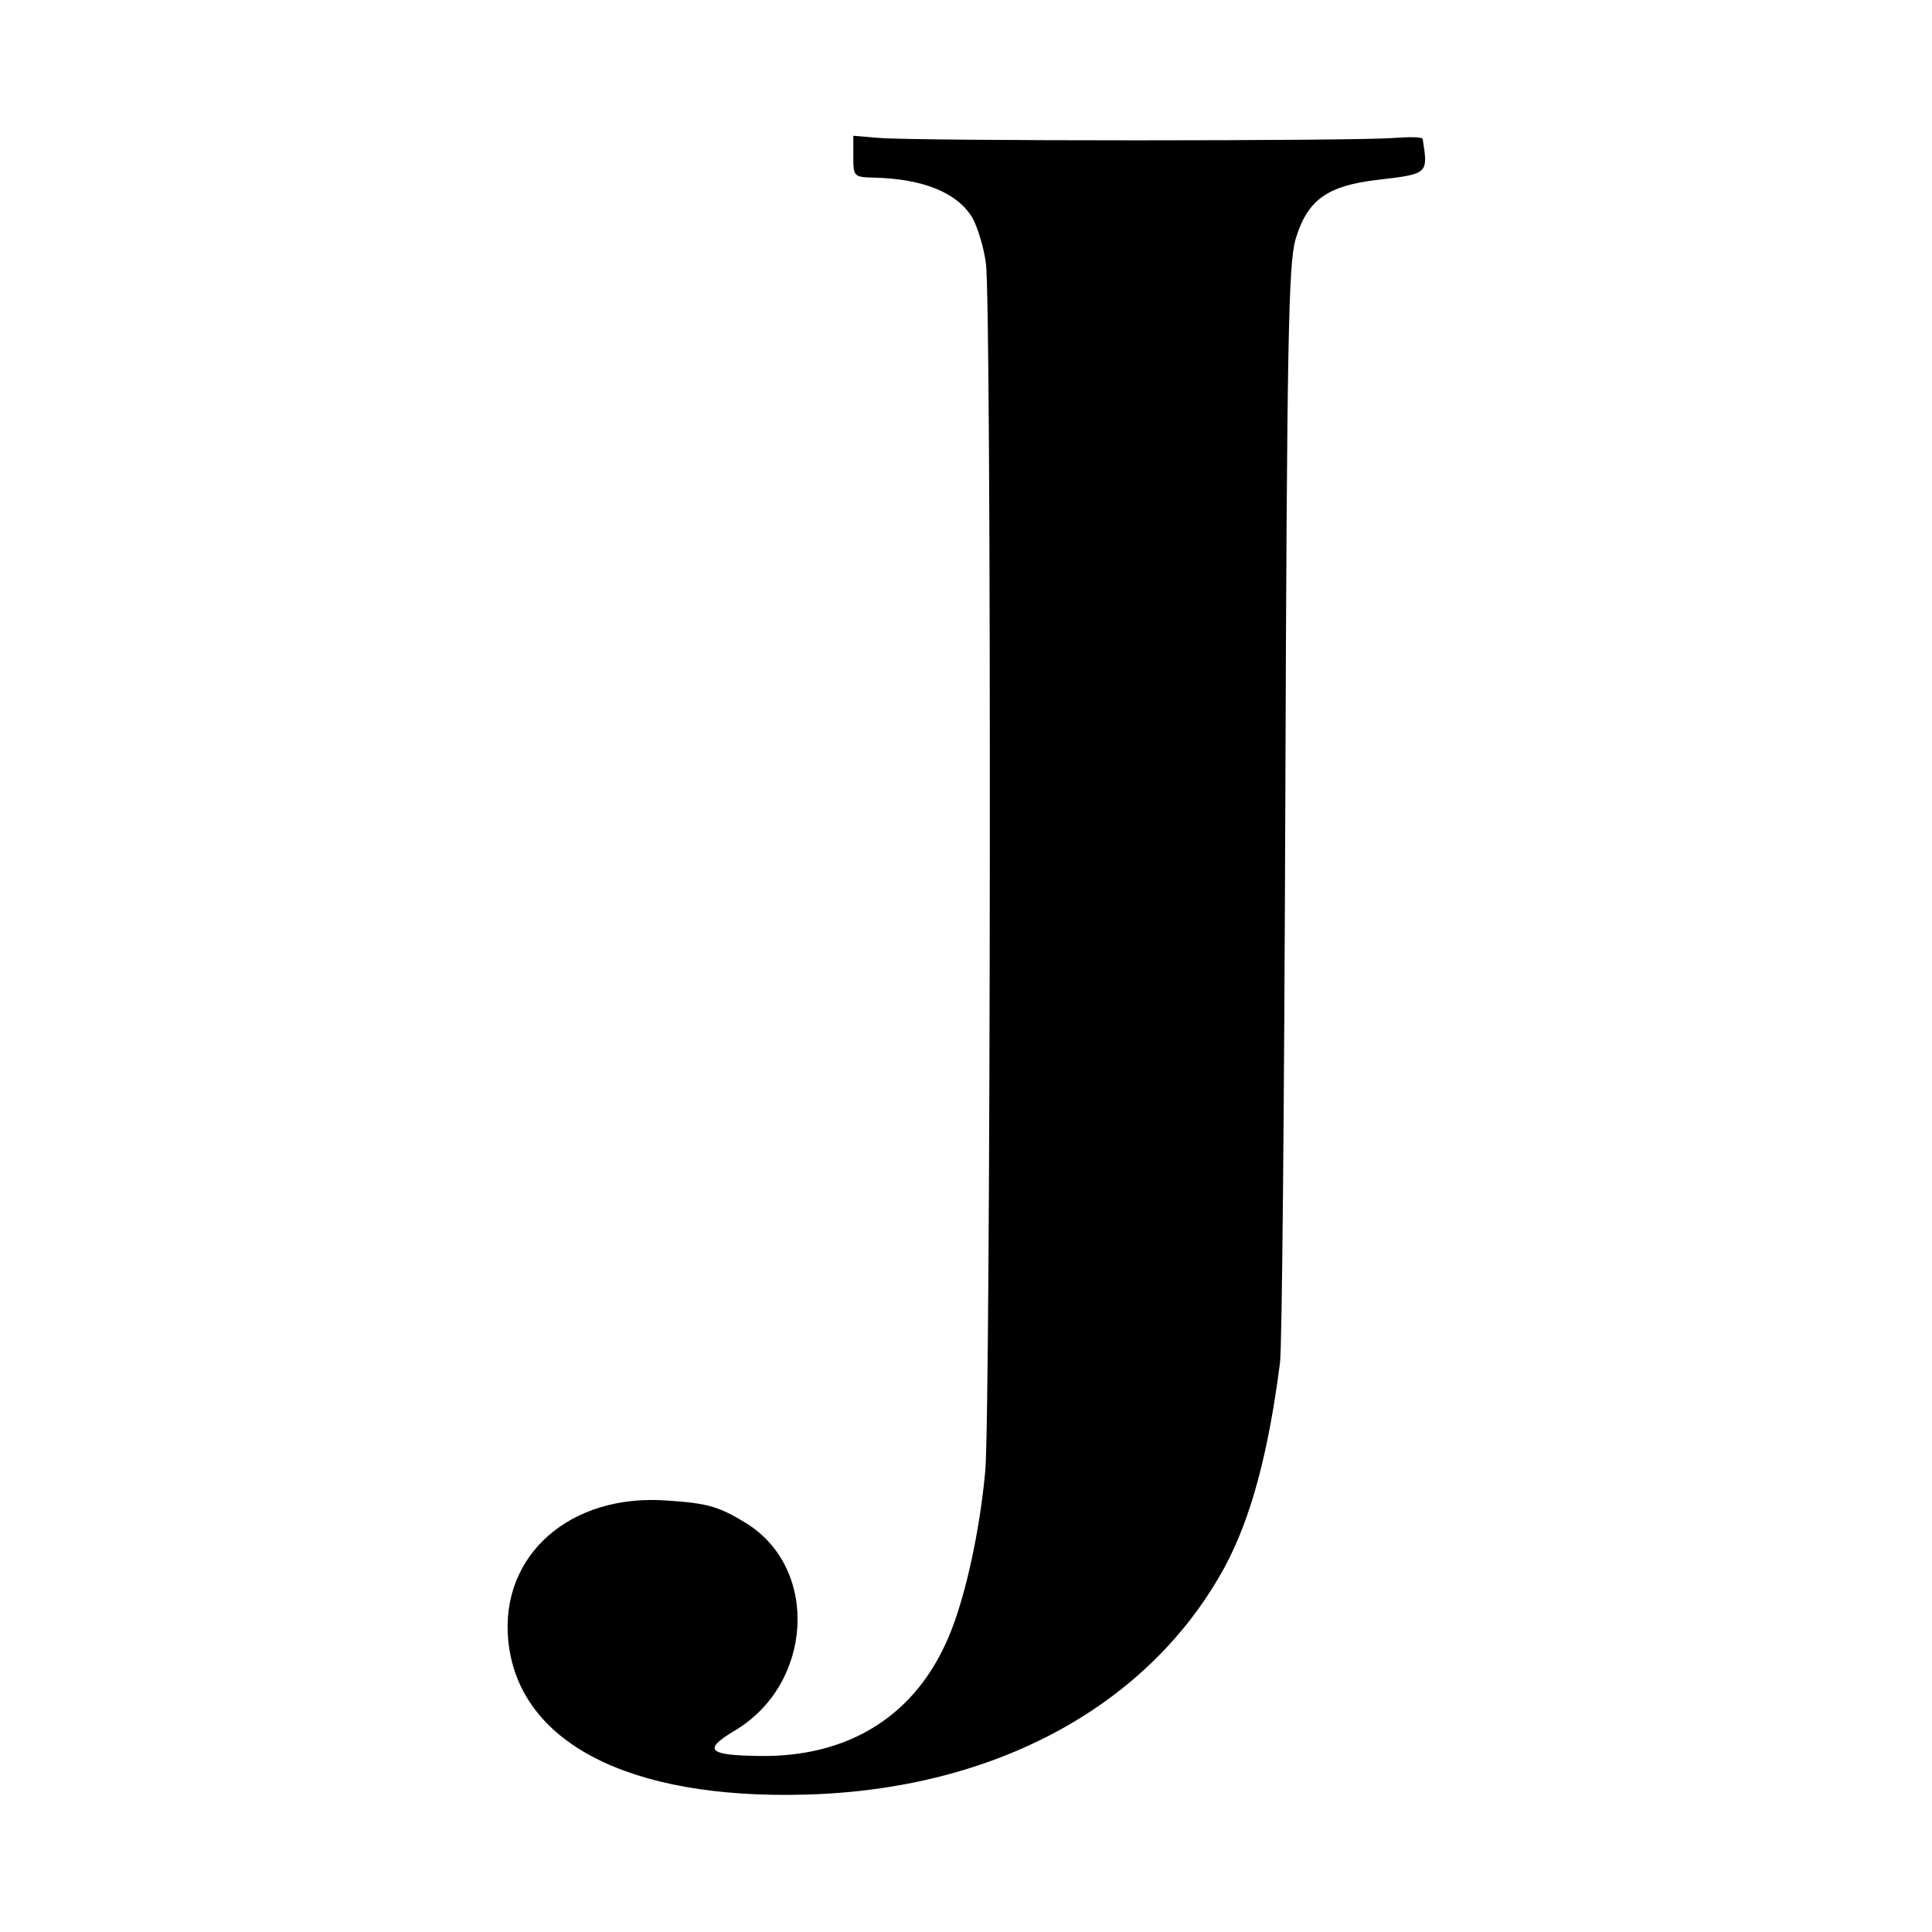 <?xml version="1.0" standalone="no"?>
<!DOCTYPE svg PUBLIC "-//W3C//DTD SVG 20010904//EN"
 "http://www.w3.org/TR/2001/REC-SVG-20010904/DTD/svg10.dtd">
<svg version="1.0" xmlns="http://www.w3.org/2000/svg"
 width="360pt" height="360pt" viewBox="0 0 360 360"
 preserveAspectRatio="xMidYMid meet">
<g transform="translate(0,360) scale(0.1,-0.1)"
fill="#000000" stroke="none">
<path d="M1590 3308 c0 -37 1 -38 38 -39 92 -2 156 -28 184 -75 9 -16 21 -54
25 -84 11 -68 9 -2132 -1 -2250 -11 -121 -41 -254 -75 -325 -63 -136 -184
-209 -344 -207 -97 1 -108 11 -50 46 148 86 161 303 23 388 -51 31 -71 37
-148 42 -180 13 -310 -102 -295 -260 18 -190 223 -297 553 -288 353 9 641 165
782 424 48 89 81 209 103 380 4 25 8 494 10 1043 3 872 6 1004 19 1051 22 73
58 100 154 111 94 11 93 11 83 76 -1 4 -25 4 -53 2 -64 -6 -893 -6 -960 0
l-48 4 0 -39z"/>
</g>
</svg>
